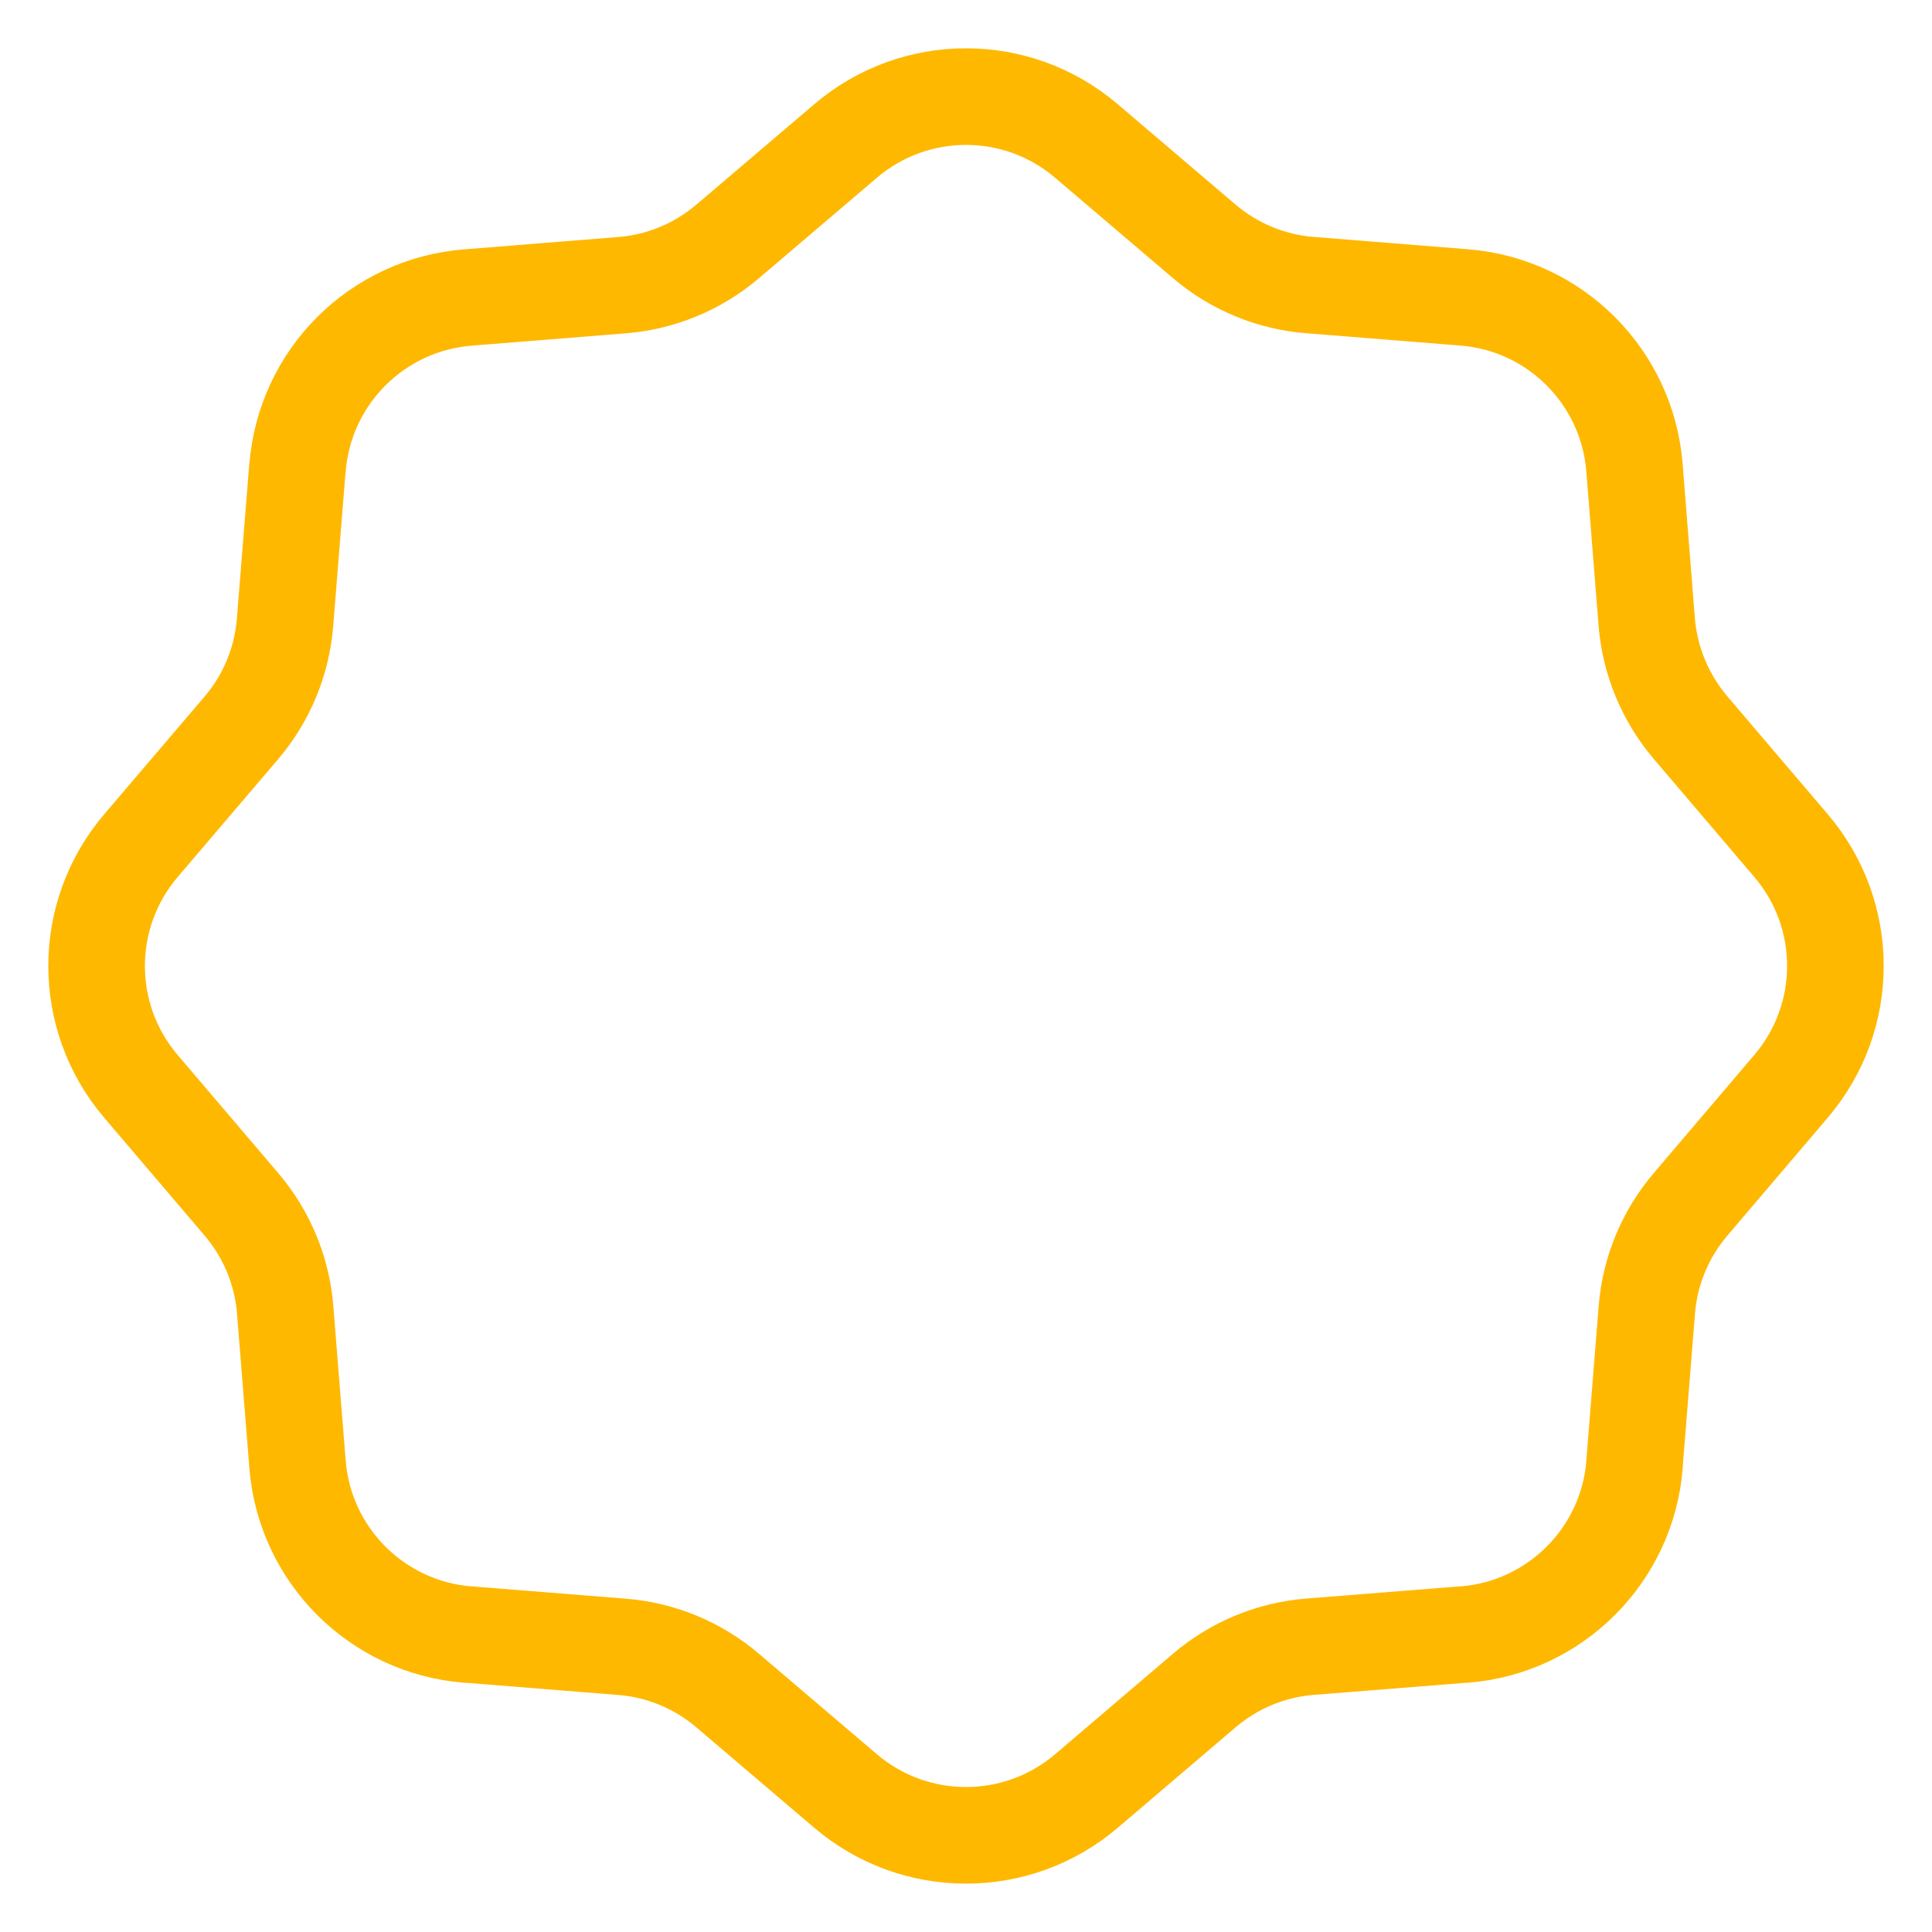<svg width="20" height="20" viewBox="0 0 20 20" fill="none" xmlns="http://www.w3.org/2000/svg">
<path d="M16.92 15.158L17.048 13.559C17.08 13.156 17.239 12.774 17.501 12.467L18.541 11.245C19.153 10.527 19.153 9.472 18.541 8.754L17.501 7.533C17.239 7.225 17.08 6.843 17.047 6.44L16.92 4.841C16.845 3.901 16.099 3.154 15.159 3.079L13.559 2.951C13.157 2.919 12.775 2.761 12.467 2.499L11.246 1.459C10.528 0.847 9.472 0.847 8.754 1.459L7.533 2.499C7.225 2.761 6.843 2.92 6.44 2.952L4.841 3.08M16.921 15.159C16.846 16.099 16.099 16.846 15.159 16.921M15.159 16.92L13.559 17.047C13.157 17.079 12.774 17.238 12.467 17.5L11.246 18.541C10.528 19.152 9.472 19.152 8.754 18.541L7.533 17.501C7.226 17.239 6.843 17.08 6.44 17.048L4.841 16.92M4.842 16.921C3.902 16.846 3.155 16.099 3.08 15.159L2.952 13.559C2.92 13.156 2.761 12.774 2.499 12.467L1.459 11.246C0.847 10.528 0.847 9.472 1.459 8.754L2.5 7.533C2.762 7.225 2.919 6.843 2.951 6.44L3.079 4.841M3.08 4.842C3.155 3.901 3.902 3.155 4.842 3.08" stroke="#FFB800" stroke-linecap="round" stroke-linejoin="round"/>
</svg>
